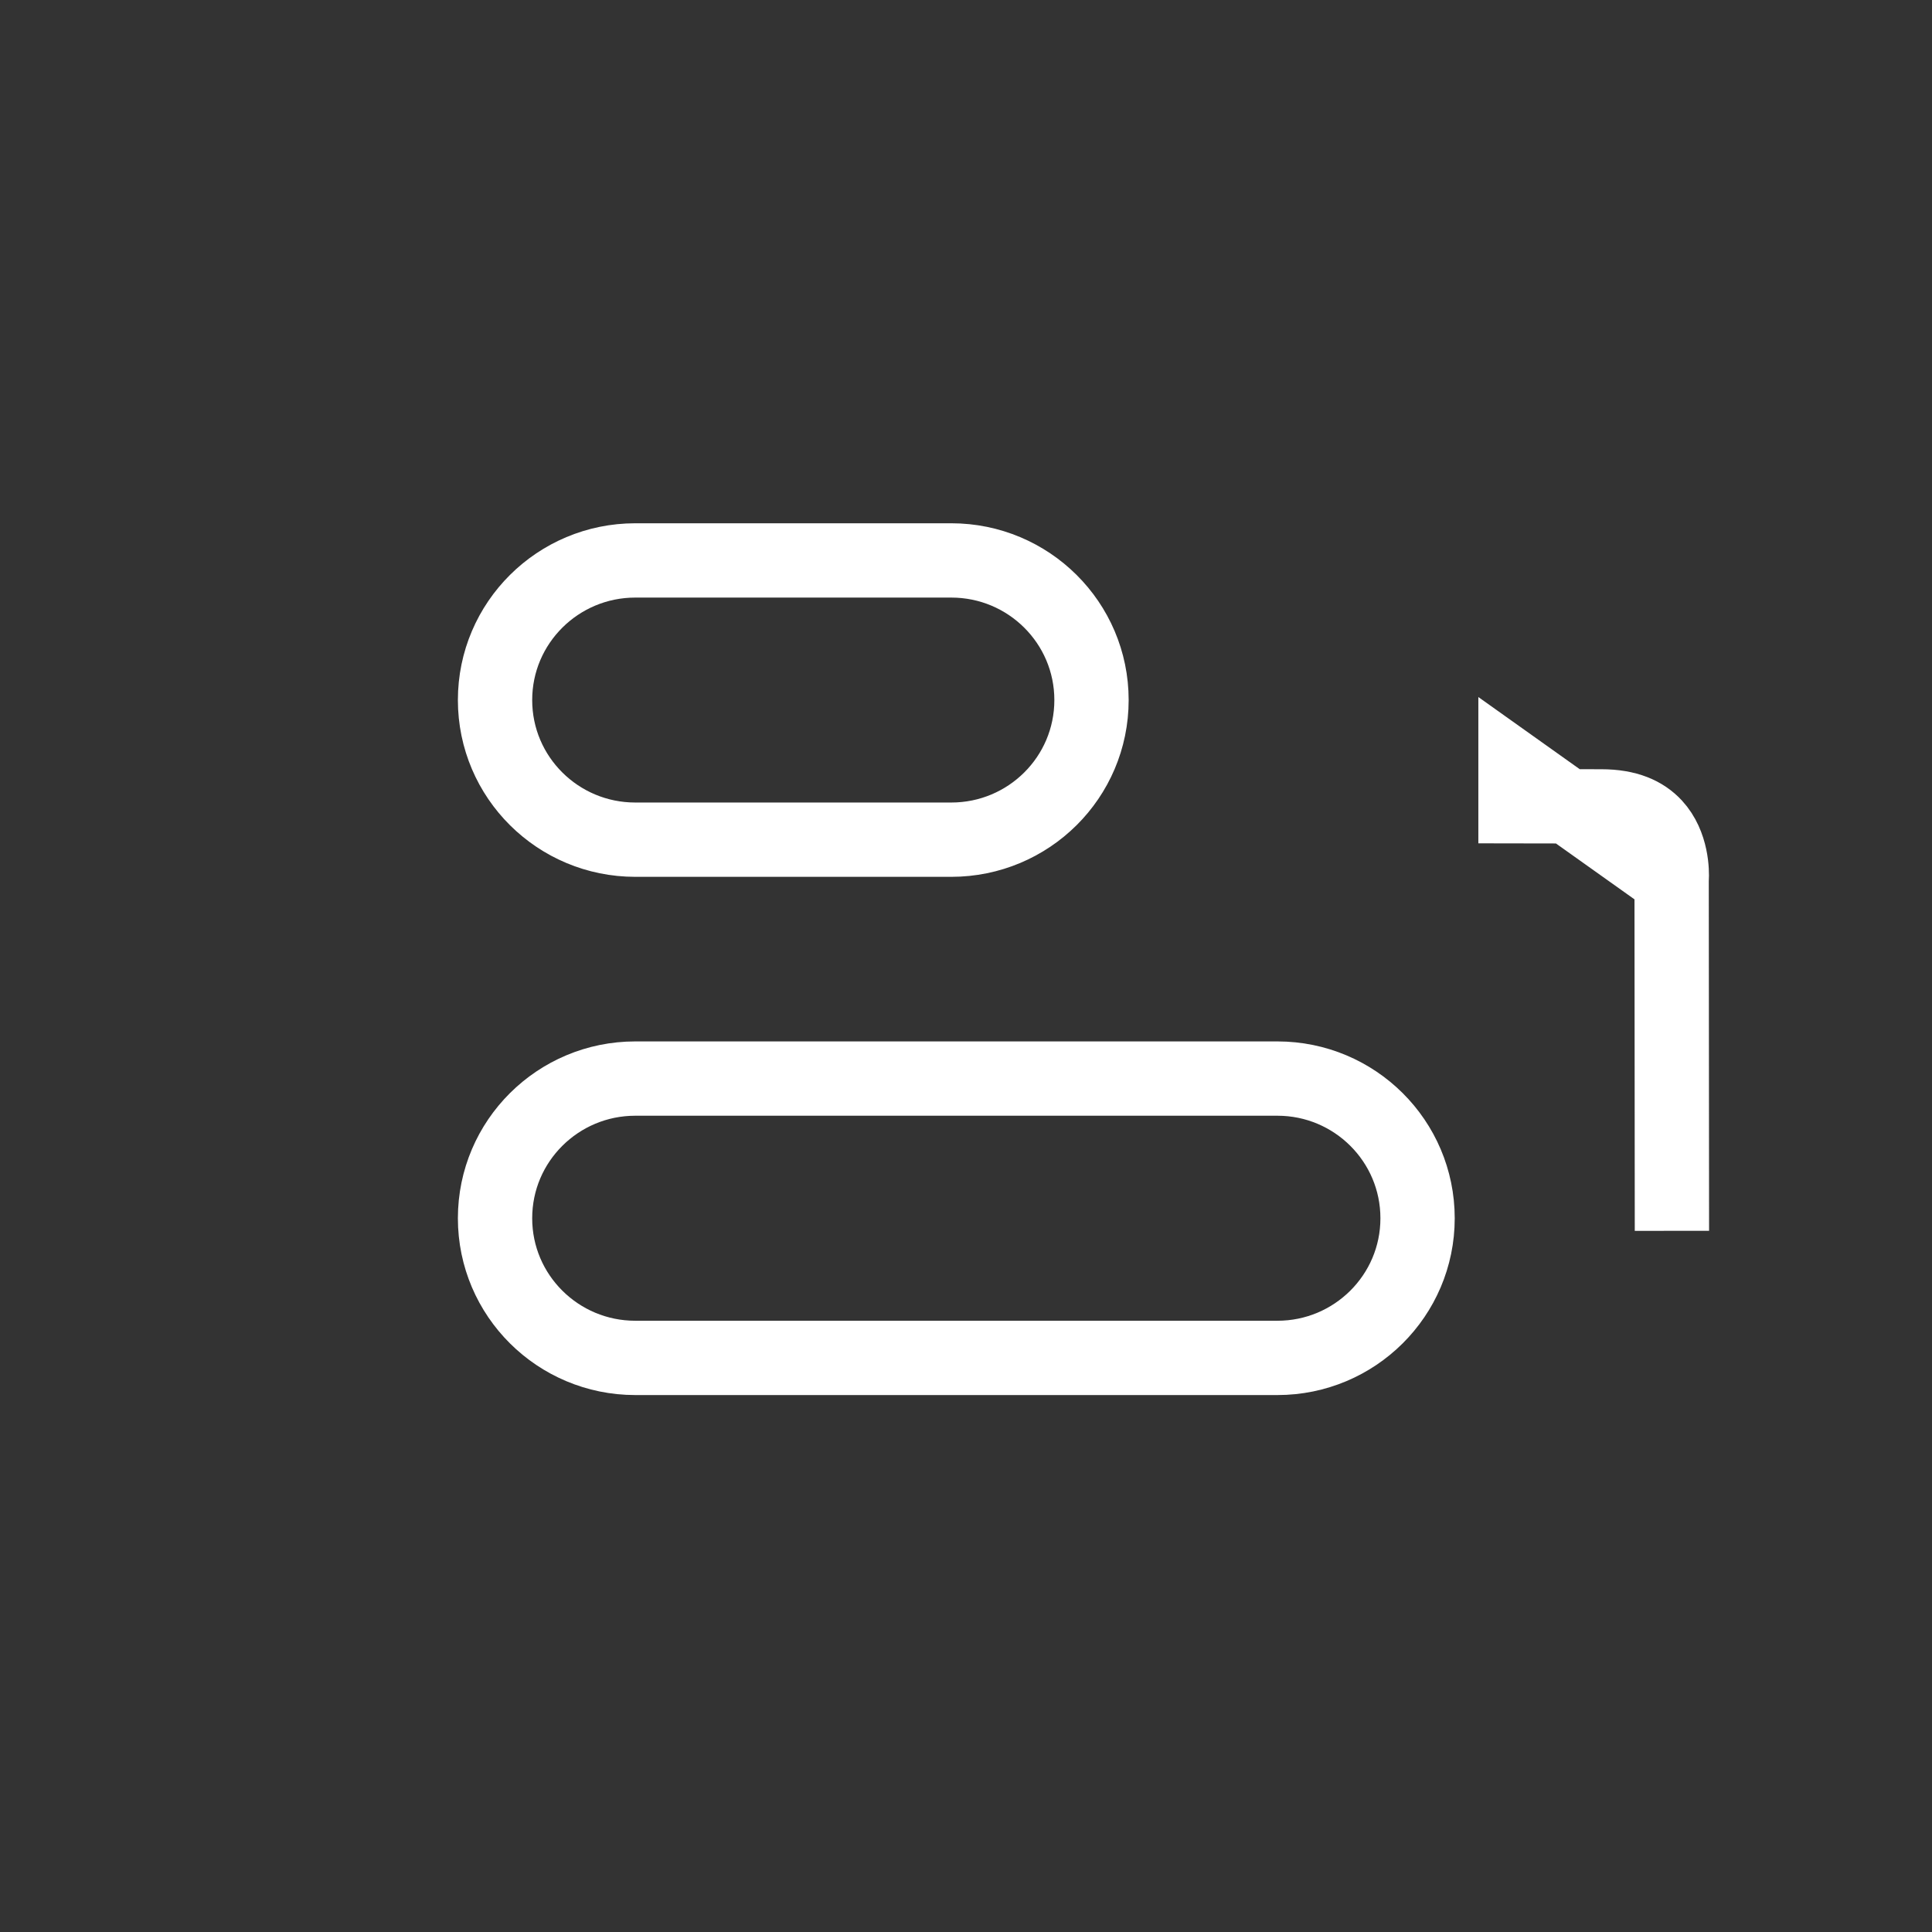 <svg width="26" height="26" viewBox="0 0 26 26" fill="none" xmlns="http://www.w3.org/2000/svg">
<rect x="0" y="0" width="26" height="26" fill="#333333" stroke="none"/>
<mask id="mask0_1477_9807" style="mask-type:alpha" maskUnits="userSpaceOnUse" x="0" y="0" width="26" height="26">
<rect width="26" height="26" fill="#D9D9D9"/>
</mask>
<g mask="url(#mask0_1477_9807)">
<path d="M22.496 11.845L22.497 11.829C22.503 11.736 22.502 11.367 22.267 11.112C22.123 10.957 21.904 10.852 21.549 10.852H21.549L20.395 10.85C20.395 10.85 20.395 10.85 20.395 10.85L20.395 10.85L20.395 10.35L22.496 11.845ZM22.496 11.845L22.496 11.861M22.496 11.845L22.496 11.861M22.496 11.861L22.5 16.564L22.496 11.861ZM12.802 7.542H8.549C7.51 7.542 6.662 8.381 6.662 9.421C6.662 10.462 7.51 11.3 8.549 11.3H12.802C13.842 11.3 14.689 10.462 14.689 9.421C14.689 8.381 13.842 7.542 12.802 7.542ZM8.549 18.274H17.191C18.23 18.274 19.077 17.435 19.077 16.395C19.077 15.354 18.23 14.515 17.191 14.515H8.549C7.51 14.515 6.662 15.354 6.662 16.395C6.662 17.435 7.51 18.274 8.549 18.274Z" stroke="white"/>
</g>
</svg>
